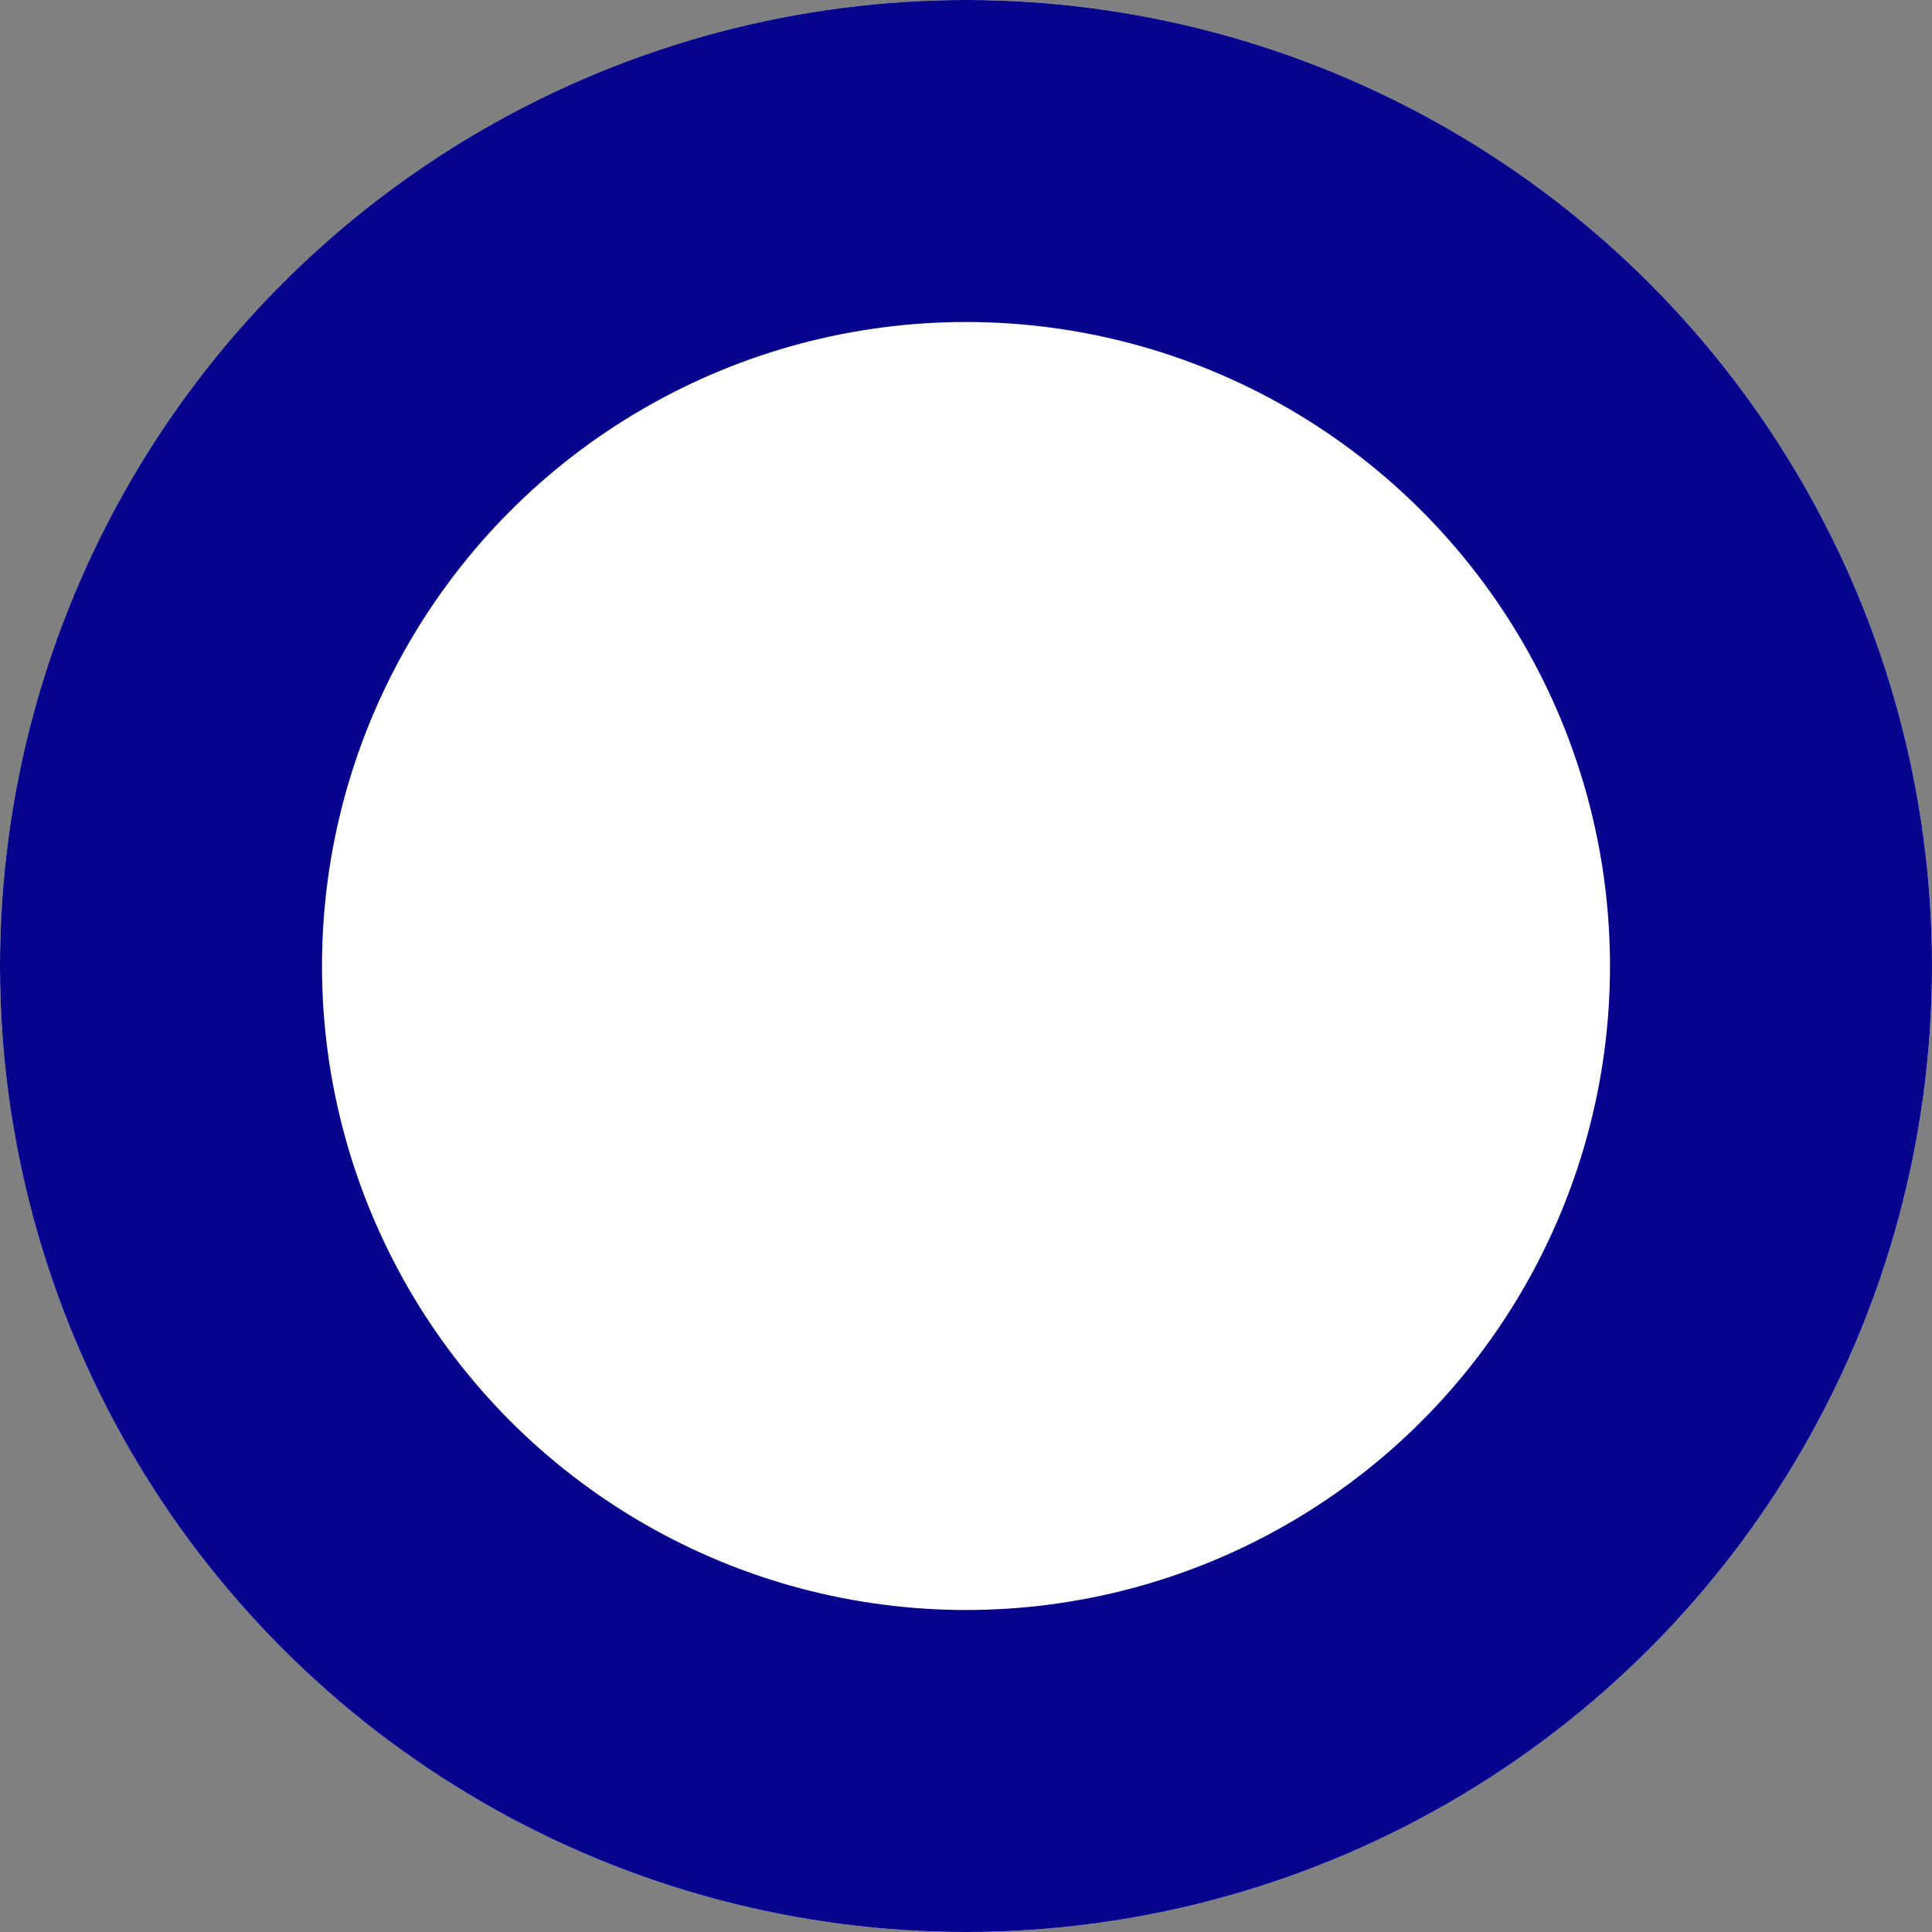 <svg xmlns="http://www.w3.org/2000/svg" width="30" height="30" viewBox="0 0 30 30"><rect x="0" y="0" width="30" height="30" fill="#808080" stroke="none"/><defs><style>.a{fill:#fff;stroke:#06038d;stroke-width:5px;}.b{stroke:none;}.c{fill:none;}</style></defs><g class="a"><circle class="b" cx="15" cy="15" r="15"/><circle class="c" cx="15" cy="15" r="12.5"/></g></svg>